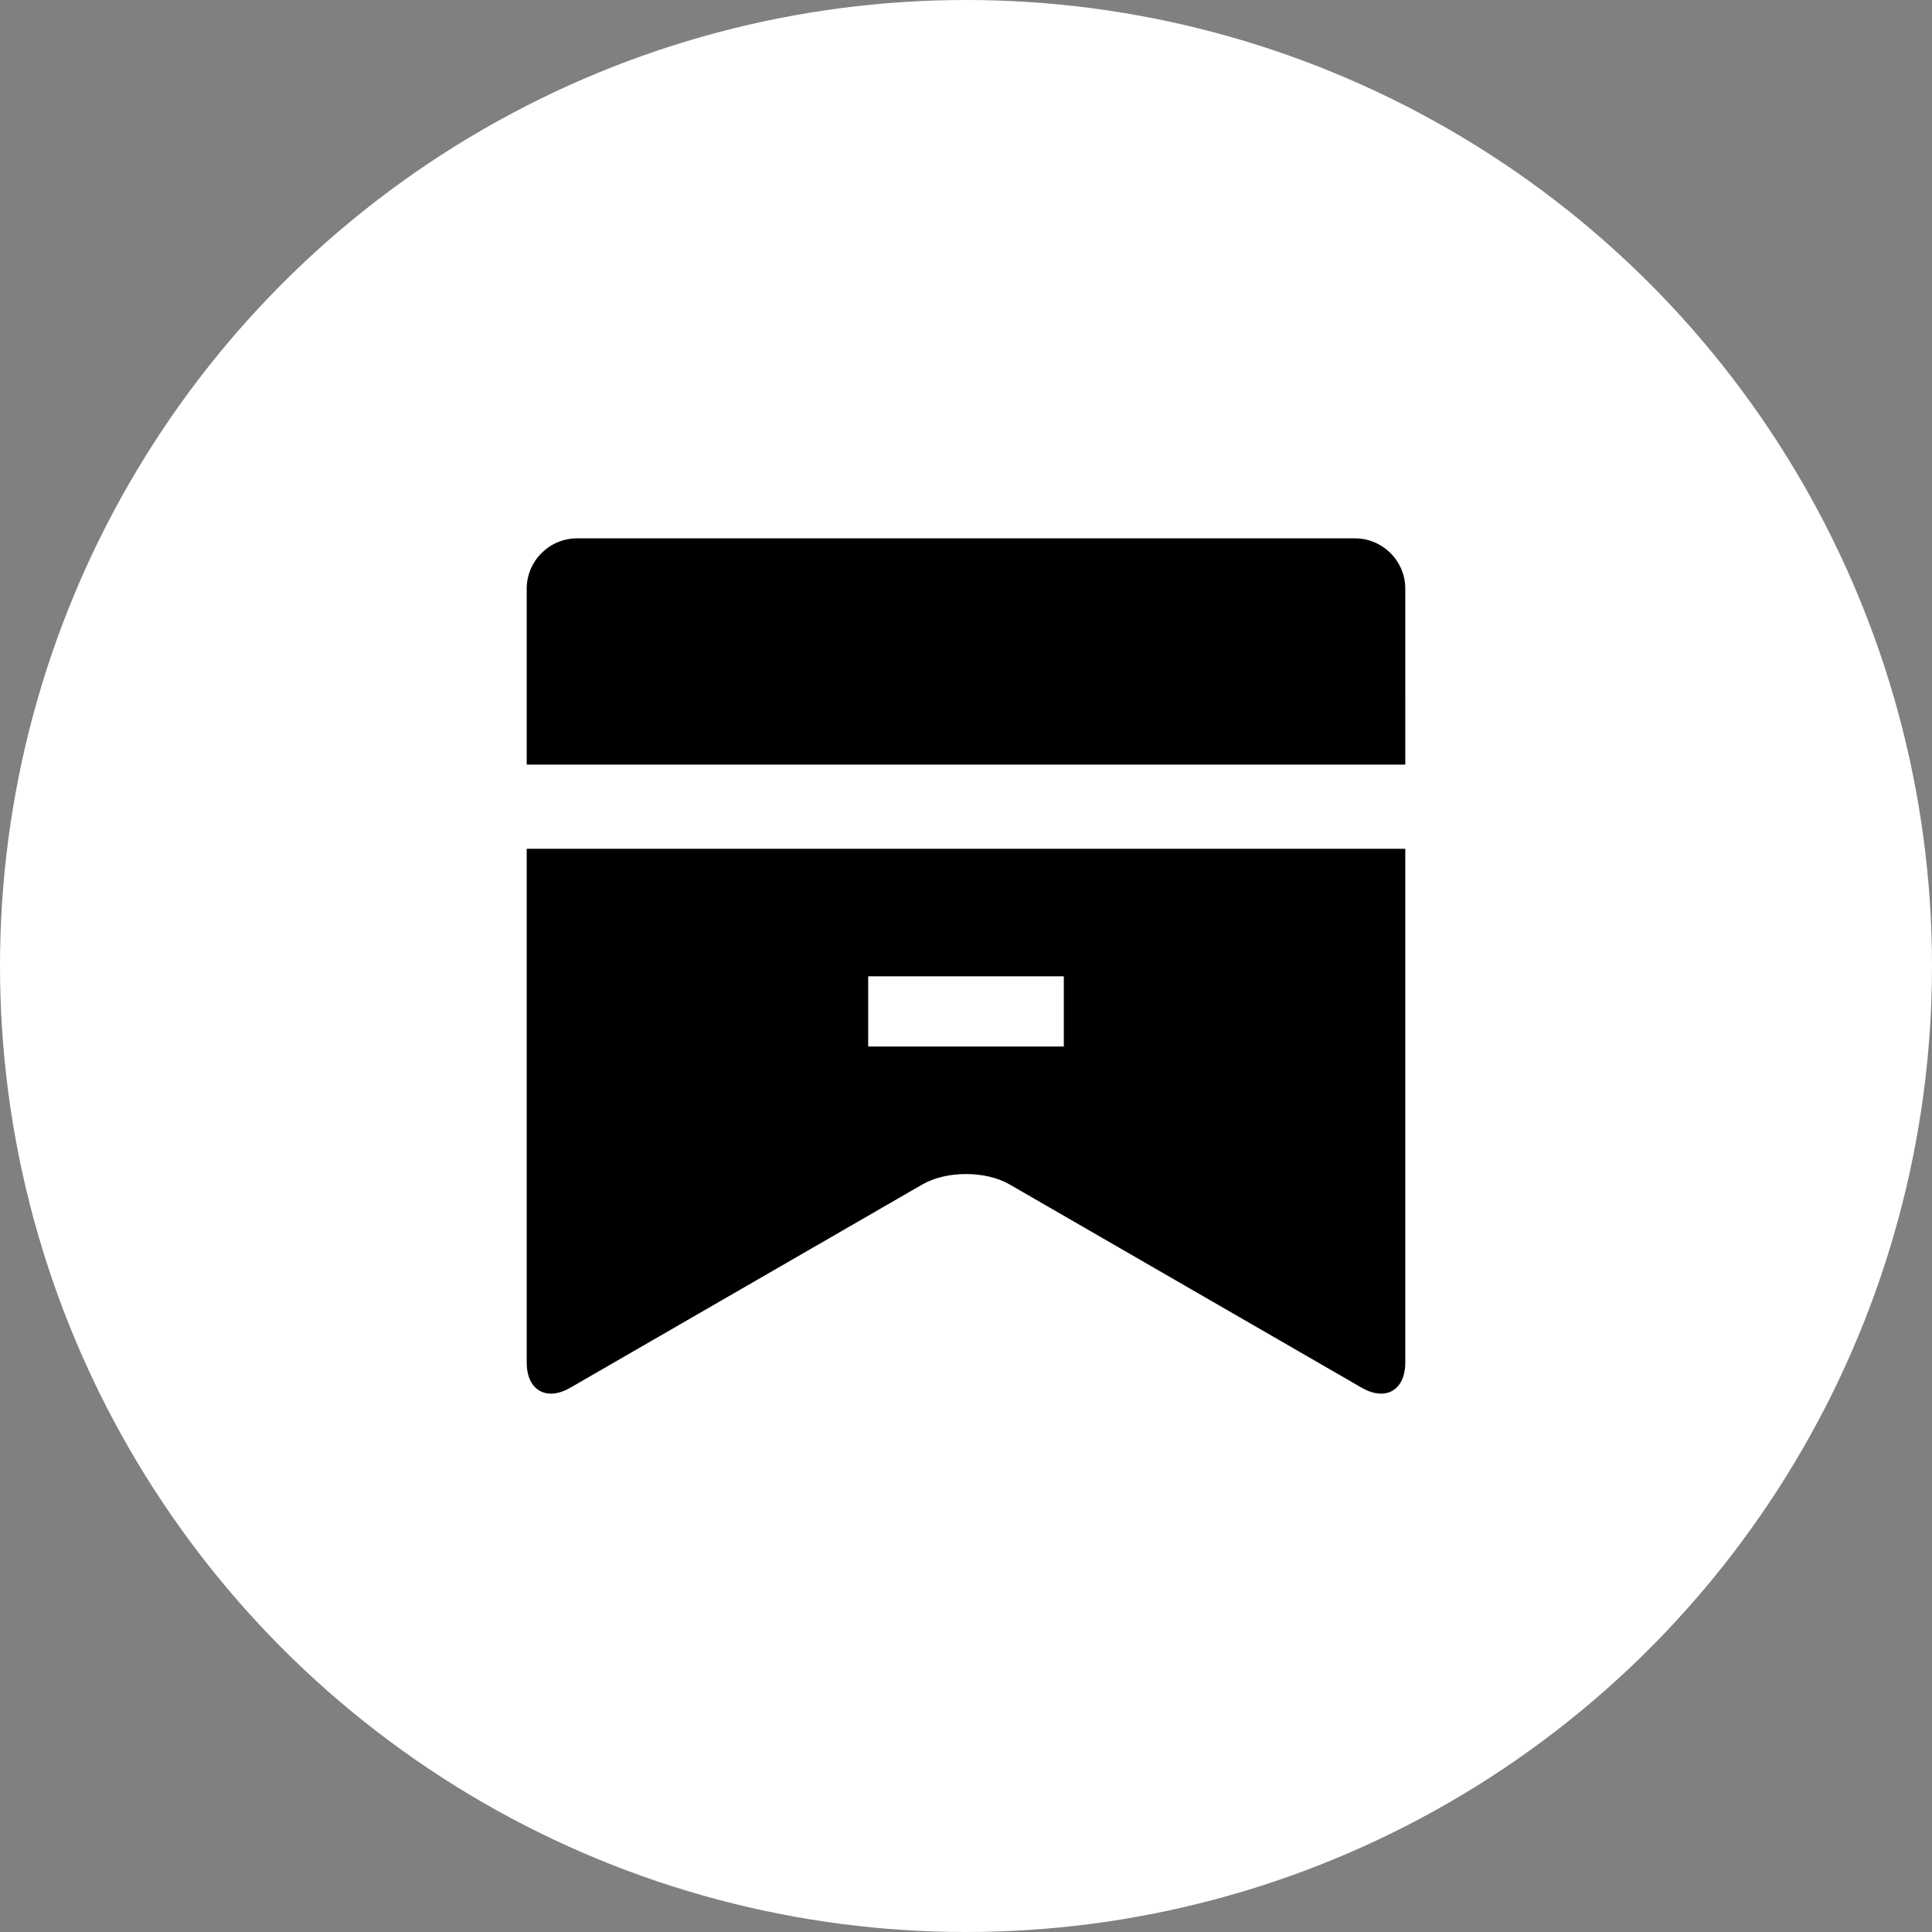 <?xml version="1.0" encoding="utf-8"?>
<!-- Generator: Adobe Illustrator 16.0.0, SVG Export Plug-In . SVG Version: 6.00 Build 0)  -->
<!DOCTYPE svg PUBLIC "-//W3C//DTD SVG 1.1//EN" "http://www.w3.org/Graphics/SVG/1.1/DTD/svg11.dtd">
<svg version="1.1" id="Layer_1" xmlns="http://www.w3.org/2000/svg" xmlns:xlink="http://www.w3.org/1999/xlink" x="0px" y="0px"
	 width="221.68px" height="221.68px" viewBox="0 0 221.68 221.68" enable-background="new 0 0 221.68 221.68" xml:space="preserve">
<rect x="0" y="0" width="221.68" height="221.68" fill="#808080" stroke="none"/>
<circle fill="#FFFFFF" cx="110.84" cy="110.84" r="110.84"/>
<path d="M155.47,61.771h-44.63H98.132H66.21c-3.177,0-5.775,2.6-5.775,5.775v4.43v7.564v2.416v5.777h5.775h44.63h44.63h5.775v-5.777
	v-2.416V67.547C161.245,64.371,158.646,61.771,155.47,61.771z"/>
<path d="M155.47,97.393H66.21h-5.775v5.775v2.416v50.756c0,3.178,2.251,4.477,5.002,2.889l40.401-23.326
	c2.751-1.59,7.253-1.59,10.004,0l40.401,23.326c2.751,1.588,5.002,0.289,5.002-2.889v-50.756v-2.416v-5.775H155.47z
	 M122.063,120.078H99.616v-8.055h22.447V120.078z"/>
</svg>

